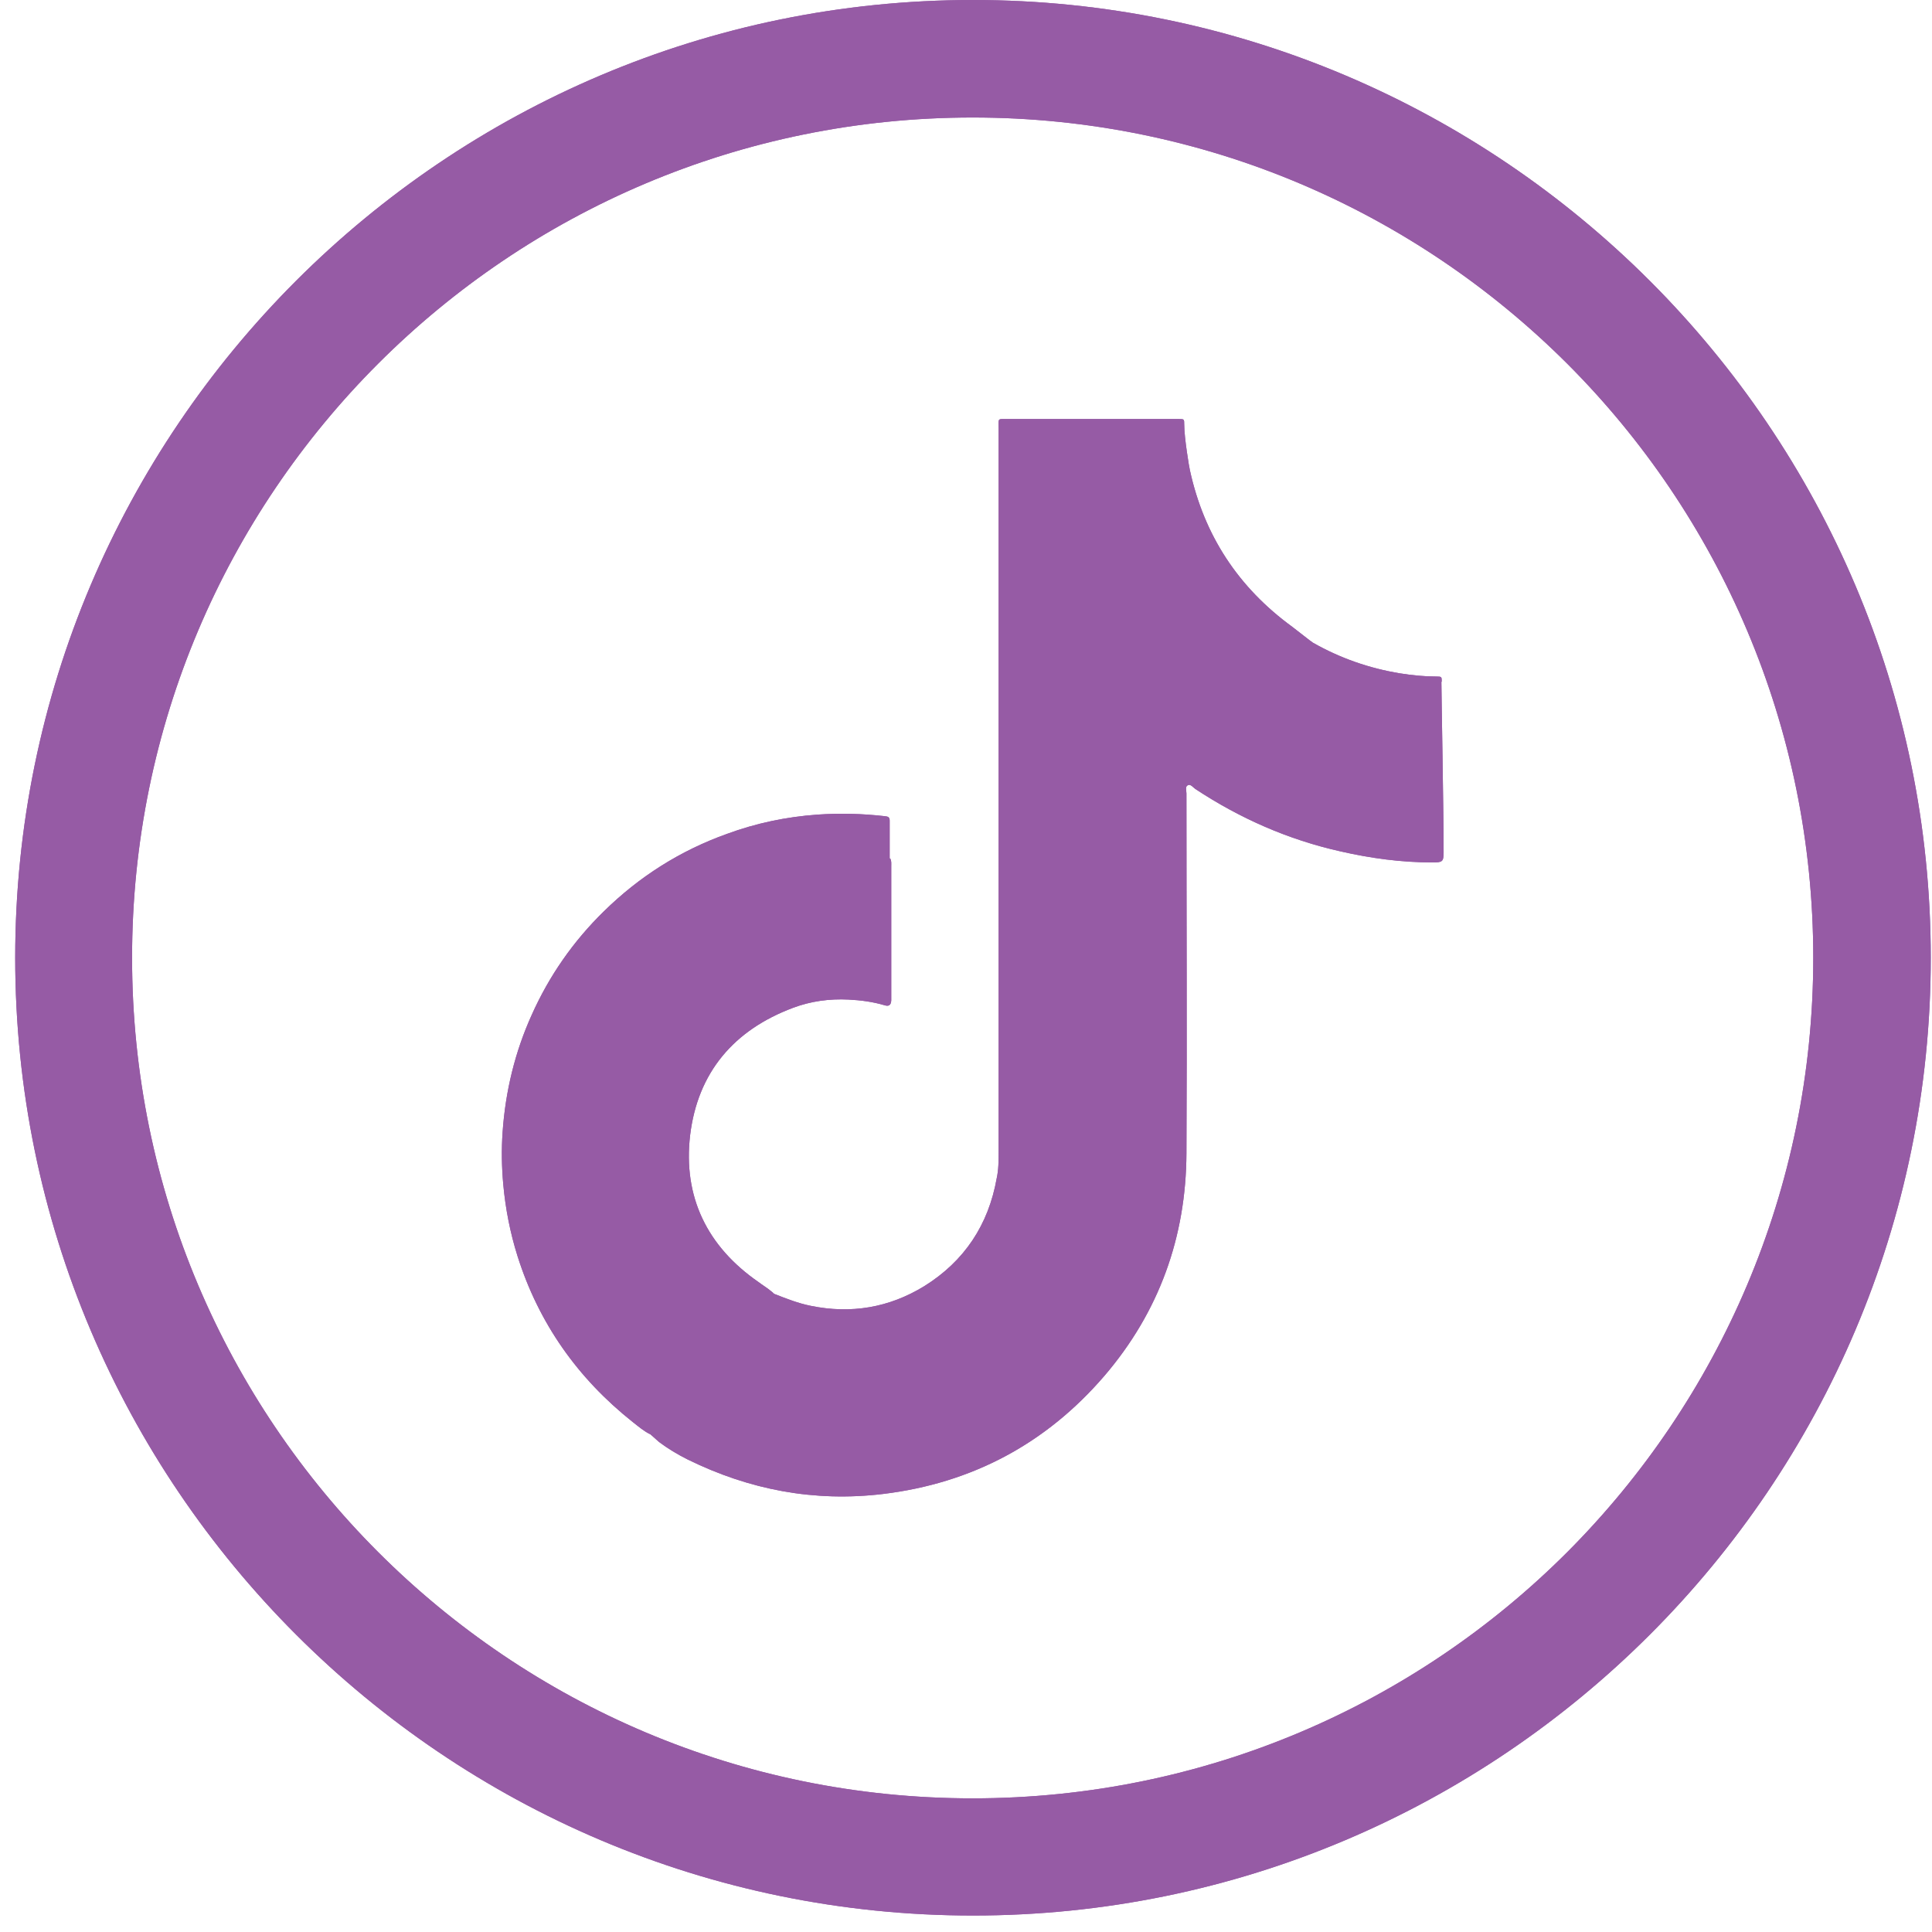 <svg width="61" height="61" viewBox="0 0 61 61" fill="none" xmlns="http://www.w3.org/2000/svg">
<path d="M30.721 0C14.04 0 0.48 13.57 0.48 30.24C0.48 46.91 14.05 60.48 30.721 60.48C47.391 60.48 60.961 46.91 60.961 30.24C60.961 13.57 47.391 0 30.721 0ZM49.48 49.01C44.681 53.81 38.041 56.78 30.71 56.78C16.05 56.78 4.17 44.9 4.17 30.24C4.17 22.91 7.14 16.28 11.941 11.48C16.741 6.68 23.381 3.71 30.71 3.71C38.041 3.71 44.67 6.68 49.48 11.48C54.281 16.28 57.251 22.92 57.251 30.24C57.251 37.56 54.281 44.2 49.48 49.01Z" fill="#965BA5"/>
<path d="M45.52 21.52C45.52 21.37 45.52 21.36 45.35 21.36C44.96 21.36 44.58 21.32 44.2 21.26C43.23 21.1 42.31 20.78 41.45 20.29C41.41 20.27 40.91 19.87 40.8 19.79C39.1 18.55 38.02 16.91 37.57 14.85C37.55 14.78 37.39 13.82 37.39 13.41C37.39 13.23 37.39 13.23 37.21 13.23C37.17 13.23 37.13 13.23 37.09 13.23C35.34 13.23 33.58 13.23 31.83 13.23C31.48 13.23 31.53 13.19 31.53 13.54C31.53 21.15 31.53 28.75 31.53 36.36C31.53 36.64 31.53 36.93 31.47 37.2C31.21 38.67 30.45 39.82 29.18 40.61C28.07 41.29 26.87 41.49 25.6 41.23C25.2 41.15 24.82 41 24.44 40.85C24.41 40.82 24.38 40.79 24.35 40.77C24.22 40.66 24.08 40.58 23.95 40.48C22.33 39.36 21.56 37.79 21.79 35.84C22.03 33.86 23.17 32.52 25.04 31.82C25.6 31.61 26.19 31.53 26.79 31.56C27.18 31.58 27.56 31.63 27.93 31.74C28.06 31.78 28.13 31.74 28.14 31.59C28.14 31.54 28.14 31.49 28.14 31.45C28.14 30.08 28.14 28.72 28.14 27.35C28.14 27.27 28.15 27.18 28.11 27.11C28.11 27.11 28.09 27.11 28.09 27.09C28.09 26.7 28.09 26.3 28.09 25.91C28.09 25.8 28.04 25.78 27.94 25.77C27.23 25.69 26.53 25.67 25.81 25.72C24.83 25.79 23.87 25.99 22.95 26.33C21.47 26.86 20.18 27.68 19.06 28.78C18.1 29.72 17.34 30.81 16.79 32.04C16.26 33.21 15.96 34.45 15.87 35.73C15.83 36.29 15.84 36.85 15.89 37.4C15.96 38.17 16.11 38.93 16.34 39.66C17.01 41.78 18.24 43.52 19.98 44.9C20.16 45.04 20.33 45.19 20.54 45.29C20.63 45.37 20.72 45.45 20.81 45.53C21.09 45.74 21.39 45.92 21.71 46.08C23.66 47.04 25.71 47.43 27.88 47.17C30.69 46.83 33.03 45.58 34.87 43.44C36.6 41.42 37.45 39.05 37.46 36.41C37.48 32.62 37.46 28.83 37.46 25.05C37.46 24.96 37.41 24.83 37.51 24.79C37.59 24.75 37.67 24.86 37.74 24.91C39.15 25.84 40.67 26.51 42.32 26.88C43.28 27.1 44.25 27.23 45.23 27.23C45.54 27.23 45.58 27.21 45.58 26.91C45.58 25.56 45.51 21.89 45.51 21.53L45.52 21.52Z" fill="#965BA5"/>
<path d="M30.721 0C14.04 0 0.48 13.57 0.48 30.24C0.48 46.91 14.05 60.48 30.721 60.48C47.391 60.48 60.961 46.91 60.961 30.24C60.961 13.57 47.391 0 30.721 0ZM49.48 49.01C44.681 53.81 38.041 56.78 30.71 56.78C16.05 56.78 4.17 44.9 4.17 30.24C4.17 22.91 7.14 16.28 11.941 11.48C16.741 6.68 23.381 3.71 30.71 3.71C38.041 3.71 44.67 6.68 49.48 11.48C54.281 16.28 57.251 22.92 57.251 30.24C57.251 37.56 54.281 44.2 49.48 49.01Z" fill="#965BA5"/>
<path d="M45.52 21.52C45.52 21.37 45.52 21.36 45.35 21.36C44.96 21.36 44.58 21.32 44.2 21.26C43.23 21.1 42.31 20.78 41.45 20.29C41.41 20.27 40.91 19.87 40.8 19.79C39.1 18.55 38.02 16.91 37.57 14.85C37.55 14.78 37.39 13.82 37.39 13.41C37.39 13.23 37.39 13.23 37.21 13.23C37.17 13.23 37.13 13.23 37.09 13.23C35.34 13.23 33.58 13.23 31.83 13.23C31.48 13.23 31.53 13.19 31.53 13.54C31.53 21.15 31.53 28.75 31.53 36.36C31.53 36.64 31.53 36.93 31.47 37.2C31.21 38.67 30.45 39.82 29.18 40.61C28.07 41.29 26.87 41.49 25.6 41.23C25.2 41.15 24.82 41 24.44 40.85C24.41 40.82 24.38 40.79 24.35 40.77C24.22 40.66 24.08 40.58 23.95 40.48C22.33 39.36 21.56 37.79 21.79 35.84C22.03 33.86 23.17 32.52 25.04 31.82C25.6 31.61 26.19 31.53 26.79 31.56C27.18 31.58 27.56 31.63 27.93 31.74C28.06 31.78 28.13 31.74 28.14 31.59C28.14 31.54 28.14 31.49 28.14 31.45C28.14 30.08 28.14 28.72 28.14 27.35C28.14 27.27 28.15 27.18 28.11 27.11C28.11 27.11 28.09 27.11 28.09 27.09C28.09 26.7 28.09 26.3 28.09 25.91C28.09 25.8 28.04 25.78 27.94 25.77C27.23 25.69 26.53 25.67 25.81 25.72C24.83 25.79 23.87 25.99 22.95 26.33C21.47 26.86 20.18 27.68 19.06 28.78C18.1 29.72 17.34 30.81 16.79 32.04C16.26 33.21 15.96 34.45 15.87 35.73C15.83 36.29 15.84 36.85 15.89 37.4C15.96 38.17 16.11 38.93 16.34 39.66C17.01 41.78 18.24 43.52 19.98 44.9C20.16 45.04 20.33 45.19 20.54 45.29C20.63 45.37 20.72 45.45 20.81 45.53C21.09 45.74 21.39 45.92 21.71 46.08C23.66 47.04 25.71 47.43 27.88 47.17C30.69 46.83 33.03 45.58 34.87 43.44C36.6 41.42 37.45 39.05 37.46 36.41C37.48 32.62 37.46 28.83 37.46 25.05C37.46 24.96 37.41 24.83 37.51 24.79C37.59 24.75 37.67 24.86 37.74 24.91C39.15 25.84 40.67 26.51 42.32 26.88C43.28 27.1 44.25 27.23 45.23 27.23C45.54 27.23 45.58 27.21 45.58 26.91C45.58 25.56 45.51 21.89 45.51 21.53L45.52 21.52Z" fill="#965BA5"/>
</svg>
